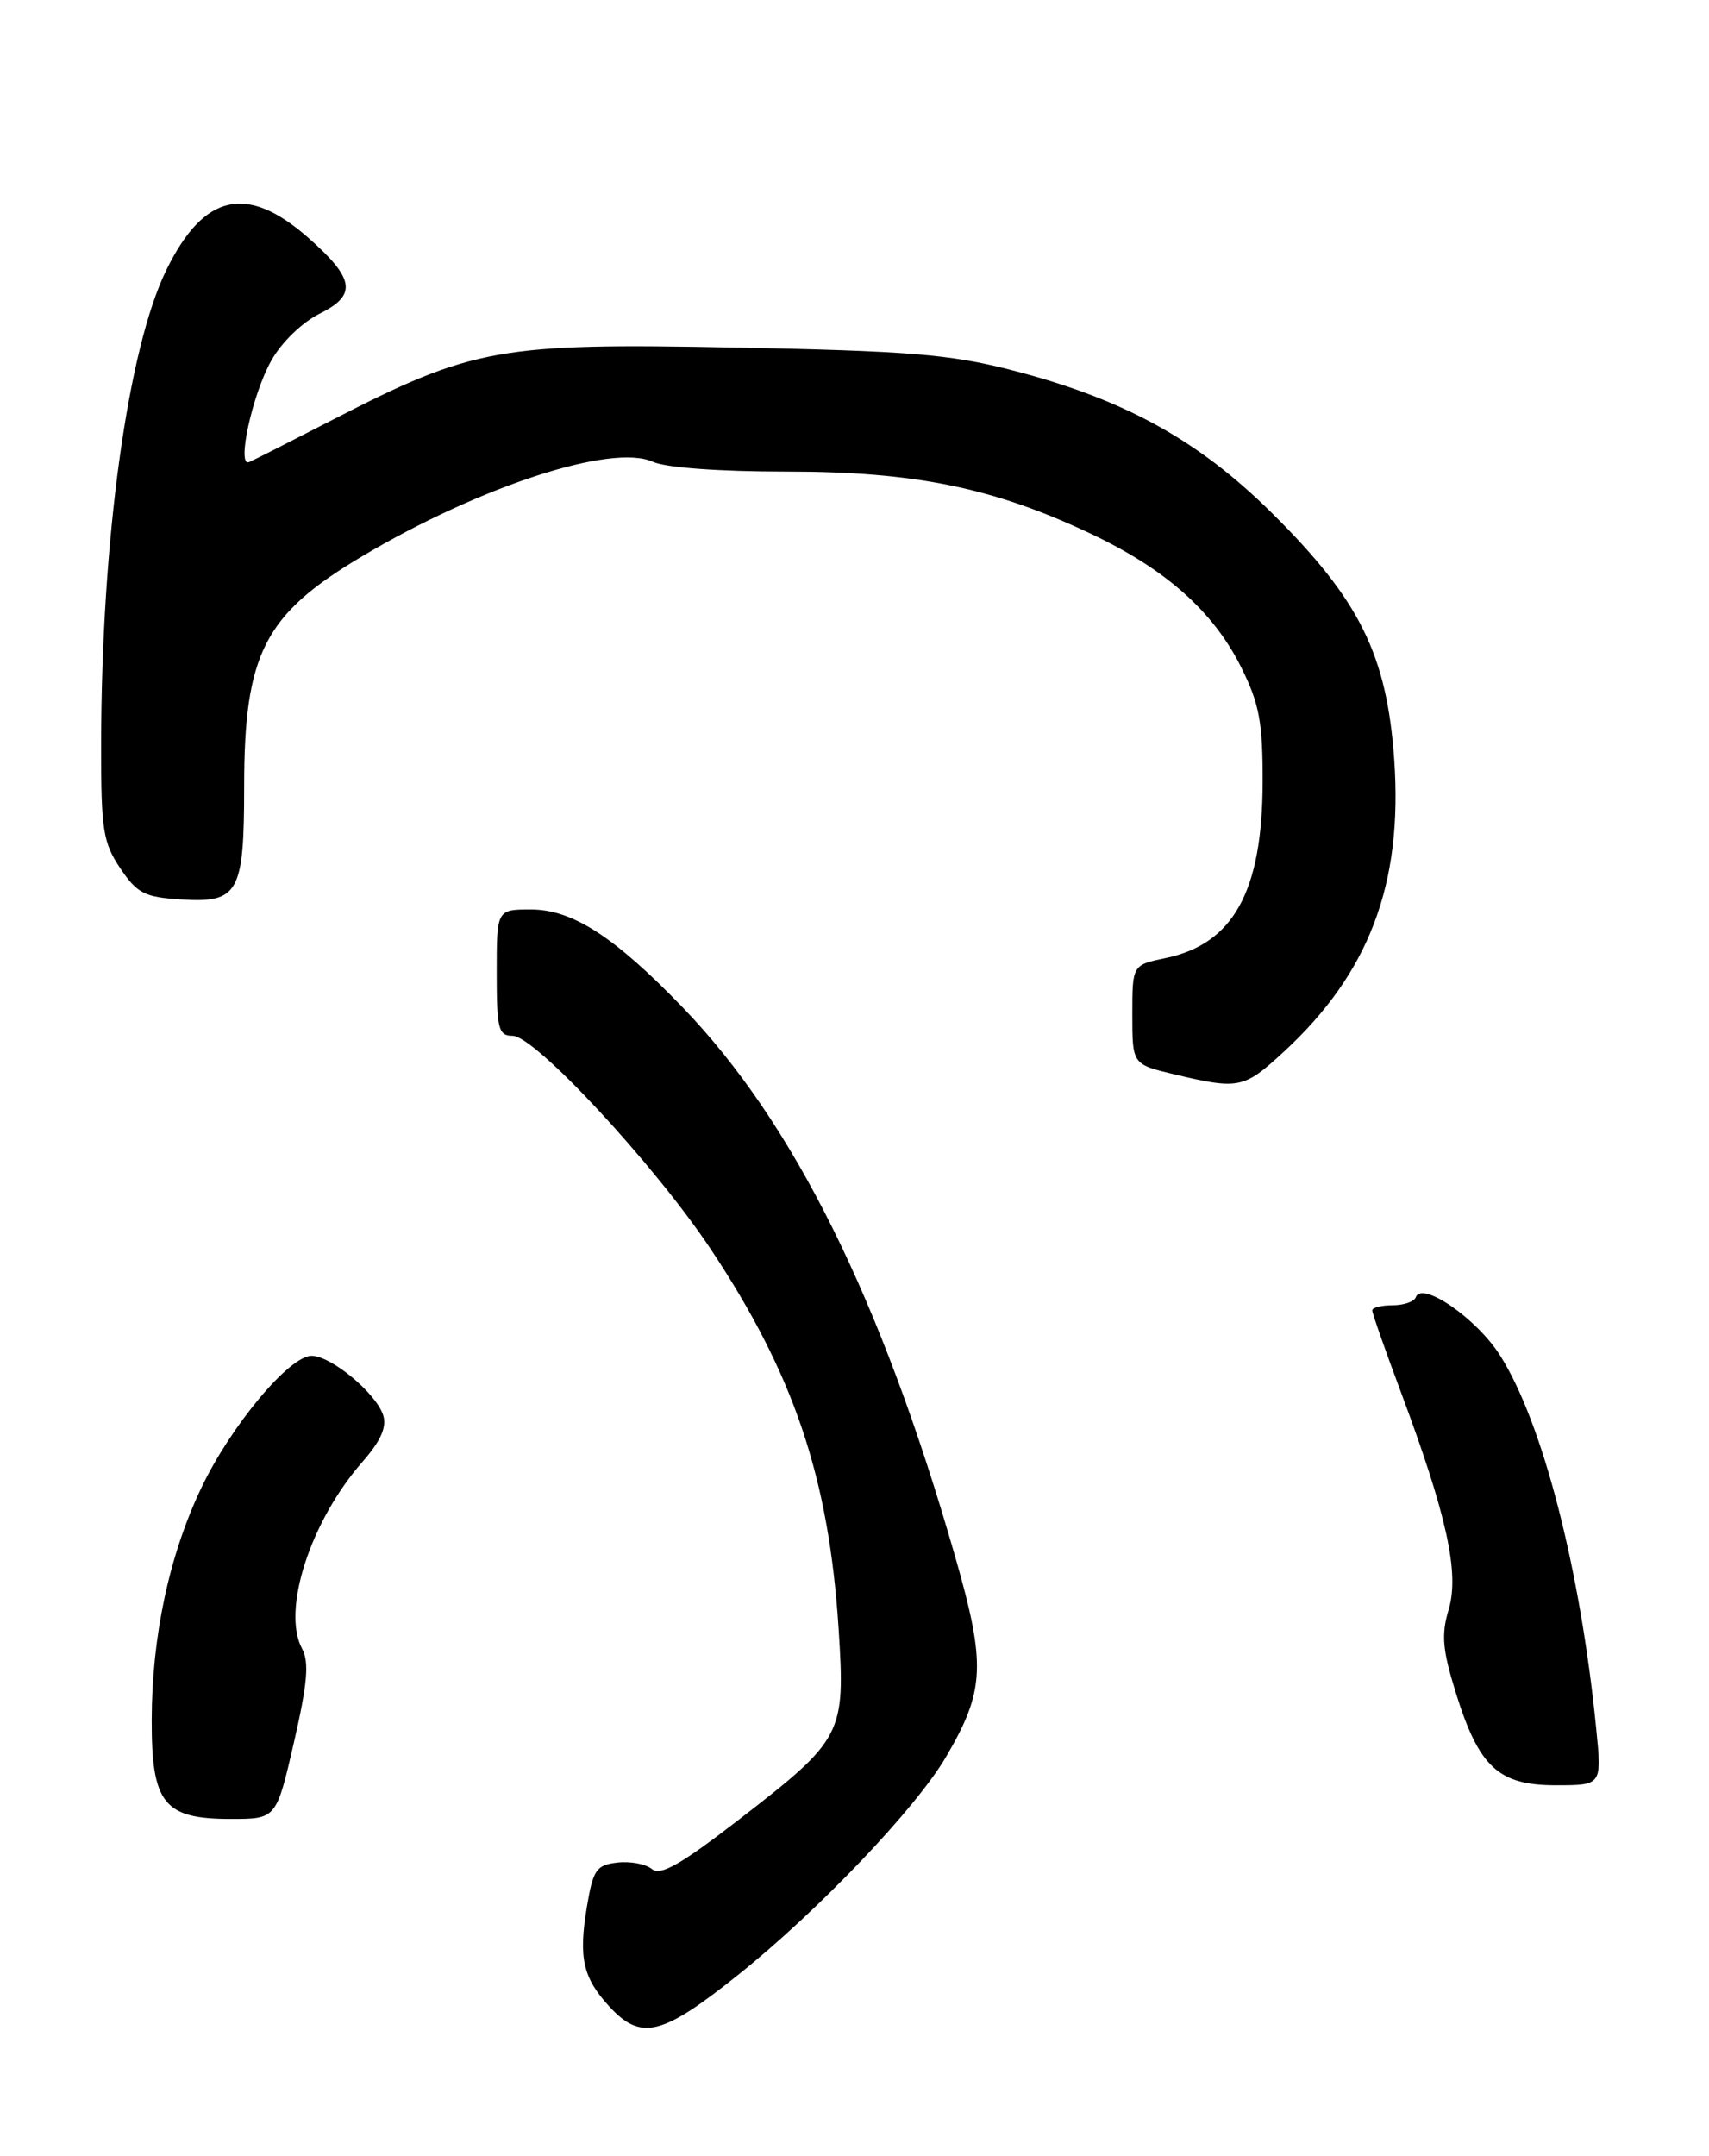 <?xml version="1.0" encoding="UTF-8" standalone="no"?>
<!DOCTYPE svg PUBLIC "-//W3C//DTD SVG 1.1//EN" "http://www.w3.org/Graphics/SVG/1.1/DTD/svg11.dtd" >
<svg xmlns="http://www.w3.org/2000/svg" xmlns:xlink="http://www.w3.org/1999/xlink" version="1.1" viewBox="0 0 203 256">
 <g >
 <path fill="currentColor"
d=" M 87.66 234.53 C 97.20 226.90 108.77 214.77 112.37 208.63 C 117.01 200.72 117.14 197.67 113.42 184.72 C 104.66 154.24 94.27 133.32 81.12 119.66 C 73.01 111.24 67.99 108.00 63.07 108.00 C 59.00 108.00 59.00 108.00 59.00 115.50 C 59.00 122.19 59.20 123.00 60.89 123.00 C 63.54 123.00 77.73 138.28 84.42 148.33 C 94.31 163.20 98.45 175.47 99.61 193.38 C 100.42 206.00 100.17 206.49 87.69 216.14 C 80.85 221.42 78.44 222.78 77.44 221.95 C 76.71 221.35 74.86 221.00 73.33 221.18 C 70.83 221.47 70.45 222.01 69.71 226.45 C 68.70 232.53 69.24 234.88 72.43 238.33 C 76.16 242.35 78.67 241.72 87.66 234.53 Z  M 34.91 206.93 C 36.52 199.91 36.74 197.39 35.88 195.78 C 33.44 191.22 36.87 180.63 43.08 173.56 C 45.22 171.12 45.96 169.46 45.52 168.07 C 44.69 165.45 39.33 161.00 37.01 161.00 C 34.37 161.00 27.43 169.30 23.91 176.69 C 20.10 184.67 18.04 194.31 18.02 204.25 C 18.00 214.17 19.45 216.00 27.41 216.00 C 32.82 216.00 32.82 216.00 34.91 206.93 Z  M 189.60 205.25 C 187.72 186.31 183.23 168.91 178.18 160.95 C 175.40 156.56 168.86 152.06 168.17 154.05 C 167.98 154.57 166.75 155.00 165.42 155.00 C 164.09 155.00 163.00 155.28 163.00 155.61 C 163.00 155.95 164.54 160.34 166.42 165.36 C 171.86 179.92 173.37 186.81 172.08 191.12 C 171.18 194.12 171.34 195.90 172.92 201.00 C 175.68 209.86 177.99 212.00 184.81 212.00 C 190.28 212.00 190.28 212.00 189.60 205.25 Z  M 152.47 124.92 C 162.64 115.55 166.64 104.97 165.61 90.21 C 164.73 77.76 161.52 71.27 151.11 60.95 C 142.29 52.20 133.41 47.34 120.00 43.91 C 112.79 42.07 107.83 41.67 87.27 41.27 C 59.34 40.72 56.17 41.29 39.55 49.83 C 34.57 52.39 30.10 54.66 29.60 54.87 C 28.07 55.54 29.96 46.85 32.22 42.83 C 33.44 40.64 35.90 38.27 38.02 37.22 C 42.44 35.03 42.13 33.08 36.59 28.21 C 29.32 21.83 24.23 22.98 19.79 32.00 C 15.16 41.40 12.03 64.17 12.01 88.60 C 12.00 98.51 12.24 100.07 14.28 103.10 C 16.29 106.09 17.16 106.54 21.50 106.81 C 28.33 107.25 29.00 106.06 29.00 93.46 C 29.00 77.63 31.38 72.97 43.00 66.07 C 57.05 57.72 72.71 52.63 77.55 54.84 C 79.07 55.53 85.44 56.00 93.39 56.00 C 108.69 56.00 118.02 57.91 129.63 63.41 C 138.51 67.62 144.13 72.62 147.44 79.26 C 149.59 83.58 150.00 85.75 149.98 92.95 C 149.94 105.87 146.50 112.10 138.45 113.77 C 134.50 114.59 134.50 114.59 134.50 120.49 C 134.50 126.39 134.50 126.39 139.50 127.58 C 147.18 129.40 147.74 129.28 152.47 124.92 Z "/>
</g>
</svg>